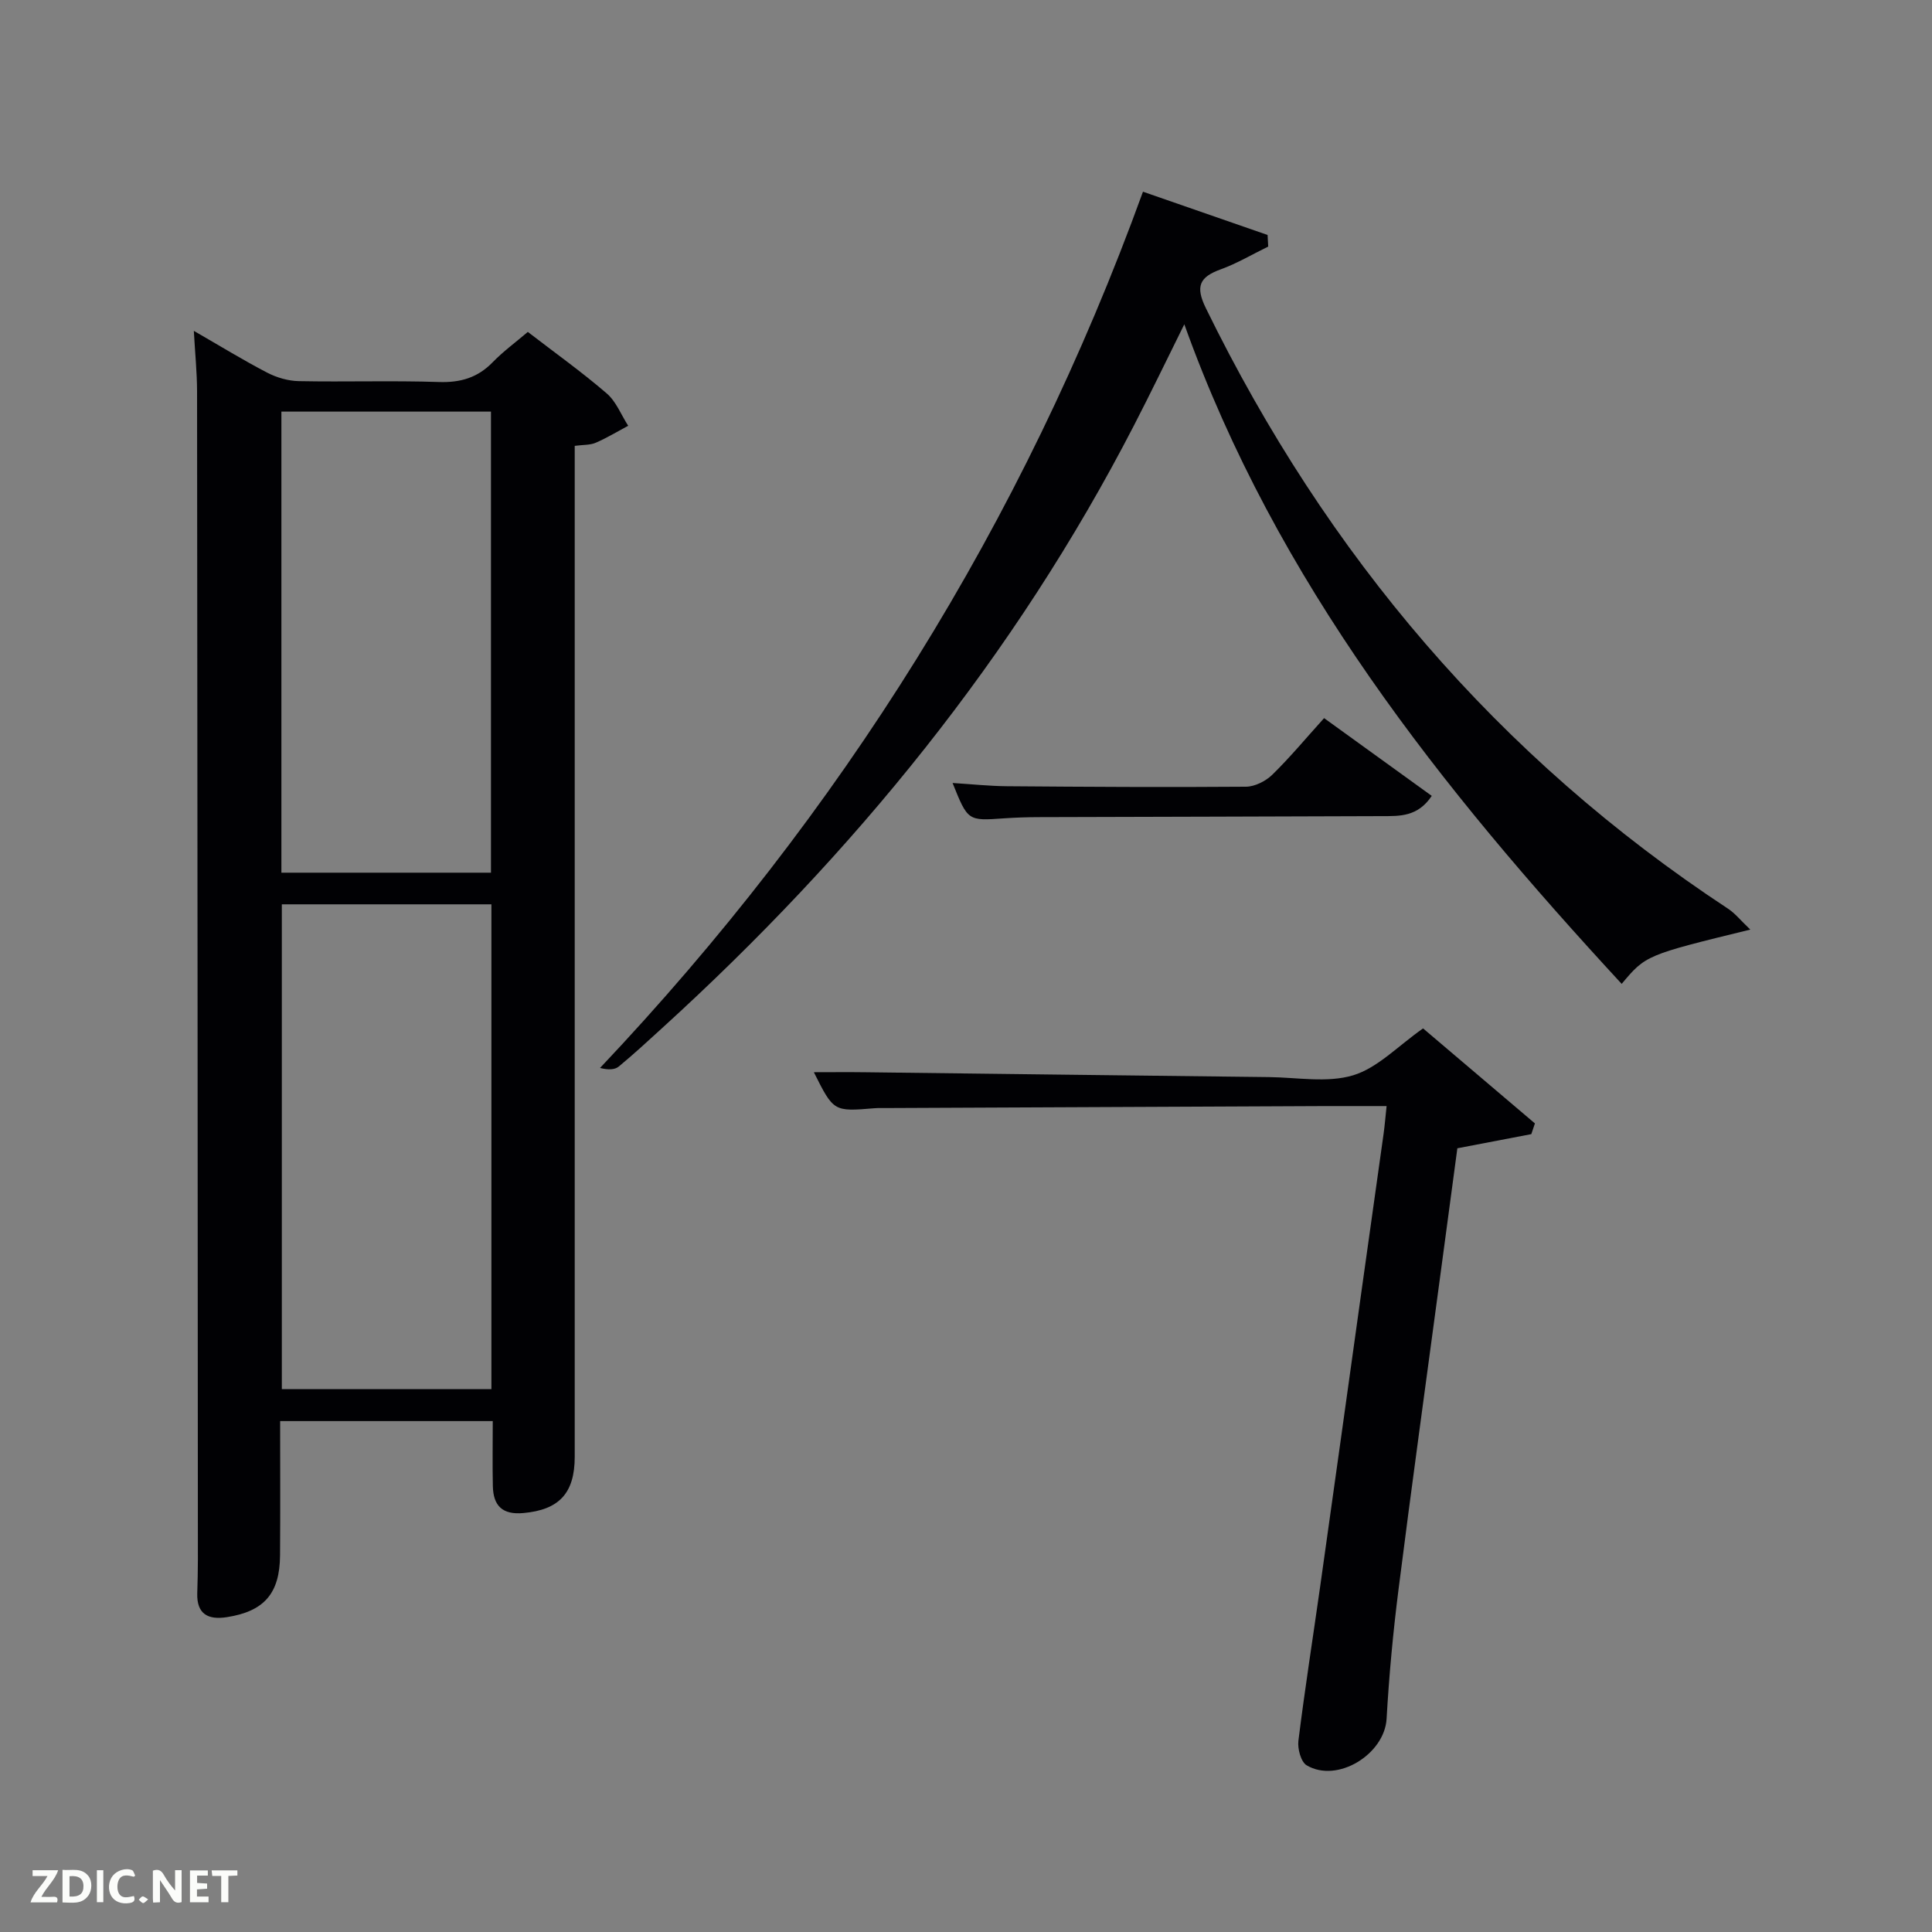 <svg enable-background="new 0 0 400 400" viewBox="0 0 400 400" xmlns="http://www.w3.org/2000/svg"><rect x="0" y="0" width="400" height="400" fill="#808080" stroke="none"/><path d="m40.13 68.5c5.44 3.13 10.23 6.08 15.2 8.66 1.97 1.02 4.34 1.71 6.54 1.75 9.66.19 19.33-.14 28.98.18 4.48.15 8.03-.88 11.15-4.09 2.18-2.24 4.74-4.12 7.28-6.28 5.62 4.33 11.18 8.29 16.33 12.73 1.96 1.68 2.99 4.44 4.45 6.7-2.23 1.19-4.41 2.52-6.73 3.52-1.16.5-2.58.4-4.34.64v5.9 203.4c0 7.6-3.28 10.98-10.62 11.65-4.35.4-6.24-1.5-6.33-5.56-.1-4.42-.02-8.84-.02-13.48-14.47 0-28.9 0-44.02 0 0 9.31.05 18.57-.02 27.82-.06 7.88-3.29 11.58-11.04 12.78-3.81.59-6.23-.6-6.1-4.95.07-2.33.13-4.66.13-6.99-.04-80.62-.09-161.25-.17-241.87-.01-3.91-.41-7.82-.67-12.51zm18.22 118.73v100.37h43.39c0-33.65 0-66.9 0-100.37-14.52 0-28.78 0-43.39 0zm-.09-102.01v95.46h43.39c0-32.01 0-63.71 0-95.46-14.61 0-28.86 0-43.39 0z" fill="#010104"/><path d="m362.38 192.46c-21.63 5.29-21.63 5.29-26.63 11.24-37.44-40.55-71.43-83.15-90.55-136.56-3.66 7.38-6.95 14.22-10.44 20.97-24.65 47.78-58.07 88.7-97.69 124.76-2.95 2.69-5.89 5.41-8.97 7.95-.82.67-2.15.72-3.87.29 49.87-52.75 87.51-112.77 112.41-181.42 8.98 3.12 17.39 6.04 25.8 8.96.04.8.09 1.6.13 2.4-3.27 1.59-6.43 3.48-9.82 4.71-4.43 1.6-5.3 3.54-3.08 8.06 24.98 51.08 60.45 92.96 108.09 124.31 1.47.96 2.61 2.42 4.62 4.33z" fill="#010104"/><path d="m287.08 229c-4.65 0-8.62-.01-12.59 0-30.32.13-60.65.27-90.97.41-.83 0-1.67-.03-2.5.04-8.43.7-8.43.71-12.52-7.46 3.77 0 7.3-.04 10.84.01 27.81.33 55.61.69 83.42 1 5.83.07 12.04 1.24 17.39-.37 5.08-1.54 9.27-6.06 14.48-9.71 7.53 6.39 15.35 13.03 23.16 19.67-.25.74-.5 1.48-.75 2.22-4.91.94-9.82 1.88-15.31 2.93-1.18 8.8-2.41 17.97-3.64 27.15-2.86 21.39-5.83 42.77-8.54 64.18-1.13 8.89-1.96 17.83-2.47 26.78-.42 7.34-10.18 13.41-16.55 9.64-1.19-.71-1.91-3.43-1.71-5.08 1.33-10.7 3.01-21.36 4.52-32.04 2.88-20.39 5.71-40.78 8.56-61.17 1.52-10.85 3.06-21.7 4.57-32.55.23-1.67.36-3.32.61-5.65z" fill="#010104"/><path d="m274.14 148.68c7.67 5.54 14.9 10.76 22.29 16.1-2.9 4.35-6.65 4.18-10.21 4.19-23.8.1-47.6.13-71.4.21-2.33.01-4.66.09-6.98.25-7.46.53-7.46.55-10.62-7.32 3.89.24 7.58.64 11.29.67 16.48.13 32.95.23 49.43.1 1.85-.01 4.09-1.14 5.45-2.46 3.67-3.58 6.96-7.55 10.75-11.74z" fill="#010104"/><g fill="#fbfcfa"><path d="m37.59 393.81c-.92.31-1.52.05-2-.78-.7-1.2-1.52-2.34-2.47-3.78v4.59c-.55.03-.95.05-1.41.07-.03-.37-.06-.64-.06-.91 0-1.91 0-3.81 0-5.7 1.13-.41 1.77-.03 2.29.91.62 1.11 1.38 2.14 2.31 3.19v-4.2h1.35v6.61z"/><path d="m12.94 393.88v-6.75c1.9.19 3.93-.54 5.37 1.29.8 1.01.78 2.88.03 3.97-1.37 1.97-3.4 1.51-5.4 1.49m1.45-1.22c2.04.12 2.92-.58 2.89-2.21-.03-1.51-.98-2.19-2.89-2z"/><path d="m11.81 393.87h-5.49c.68-2.18 2.47-3.48 3.51-5.45h-3.08v-1.21h5.29c-.71 2.13-2.44 3.48-3.47 5.51.86 0 1.63.04 2.39-.01.79-.05 1.14.21.85 1.16"/><path d="m39.33 393.86v-6.61h3.7v1.07h-2.22v1.52c.68.04 1.34.09 2.07.13v1.07c-.72.05-1.38.09-2.1.14v1.48h2.4v1.19h-3.85z"/><path d="m27.71 388.56c-1.15-.3-2.46-.61-3.1.64-.37.73-.41 1.93-.06 2.67.63 1.35 1.99.93 3.17.68.35.94-.01 1.32-.93 1.46-1.62.25-3.05-.27-3.76-1.48-.72-1.24-.6-3.03.31-4.17.88-1.11 2.71-1.7 4-1.16.32.13.44.74.65 1.12-.1.08-.19.16-.28.24"/><path d="m49.15 387.24v1.07c-.59.02-1.17.05-1.87.08v5.44h-1.48v-5.44h-1.85c-.05-.4-.08-.73-.13-1.15z"/><path d="m20.06 387.21h1.33v6.62h-1.33z"/><path d="m30.68 393.25c-.49.38-.8.79-1.05.76-.32-.05-.6-.45-.9-.7.26-.24.51-.64.8-.67.29-.04.62.3 1.15.61"/></g></svg>